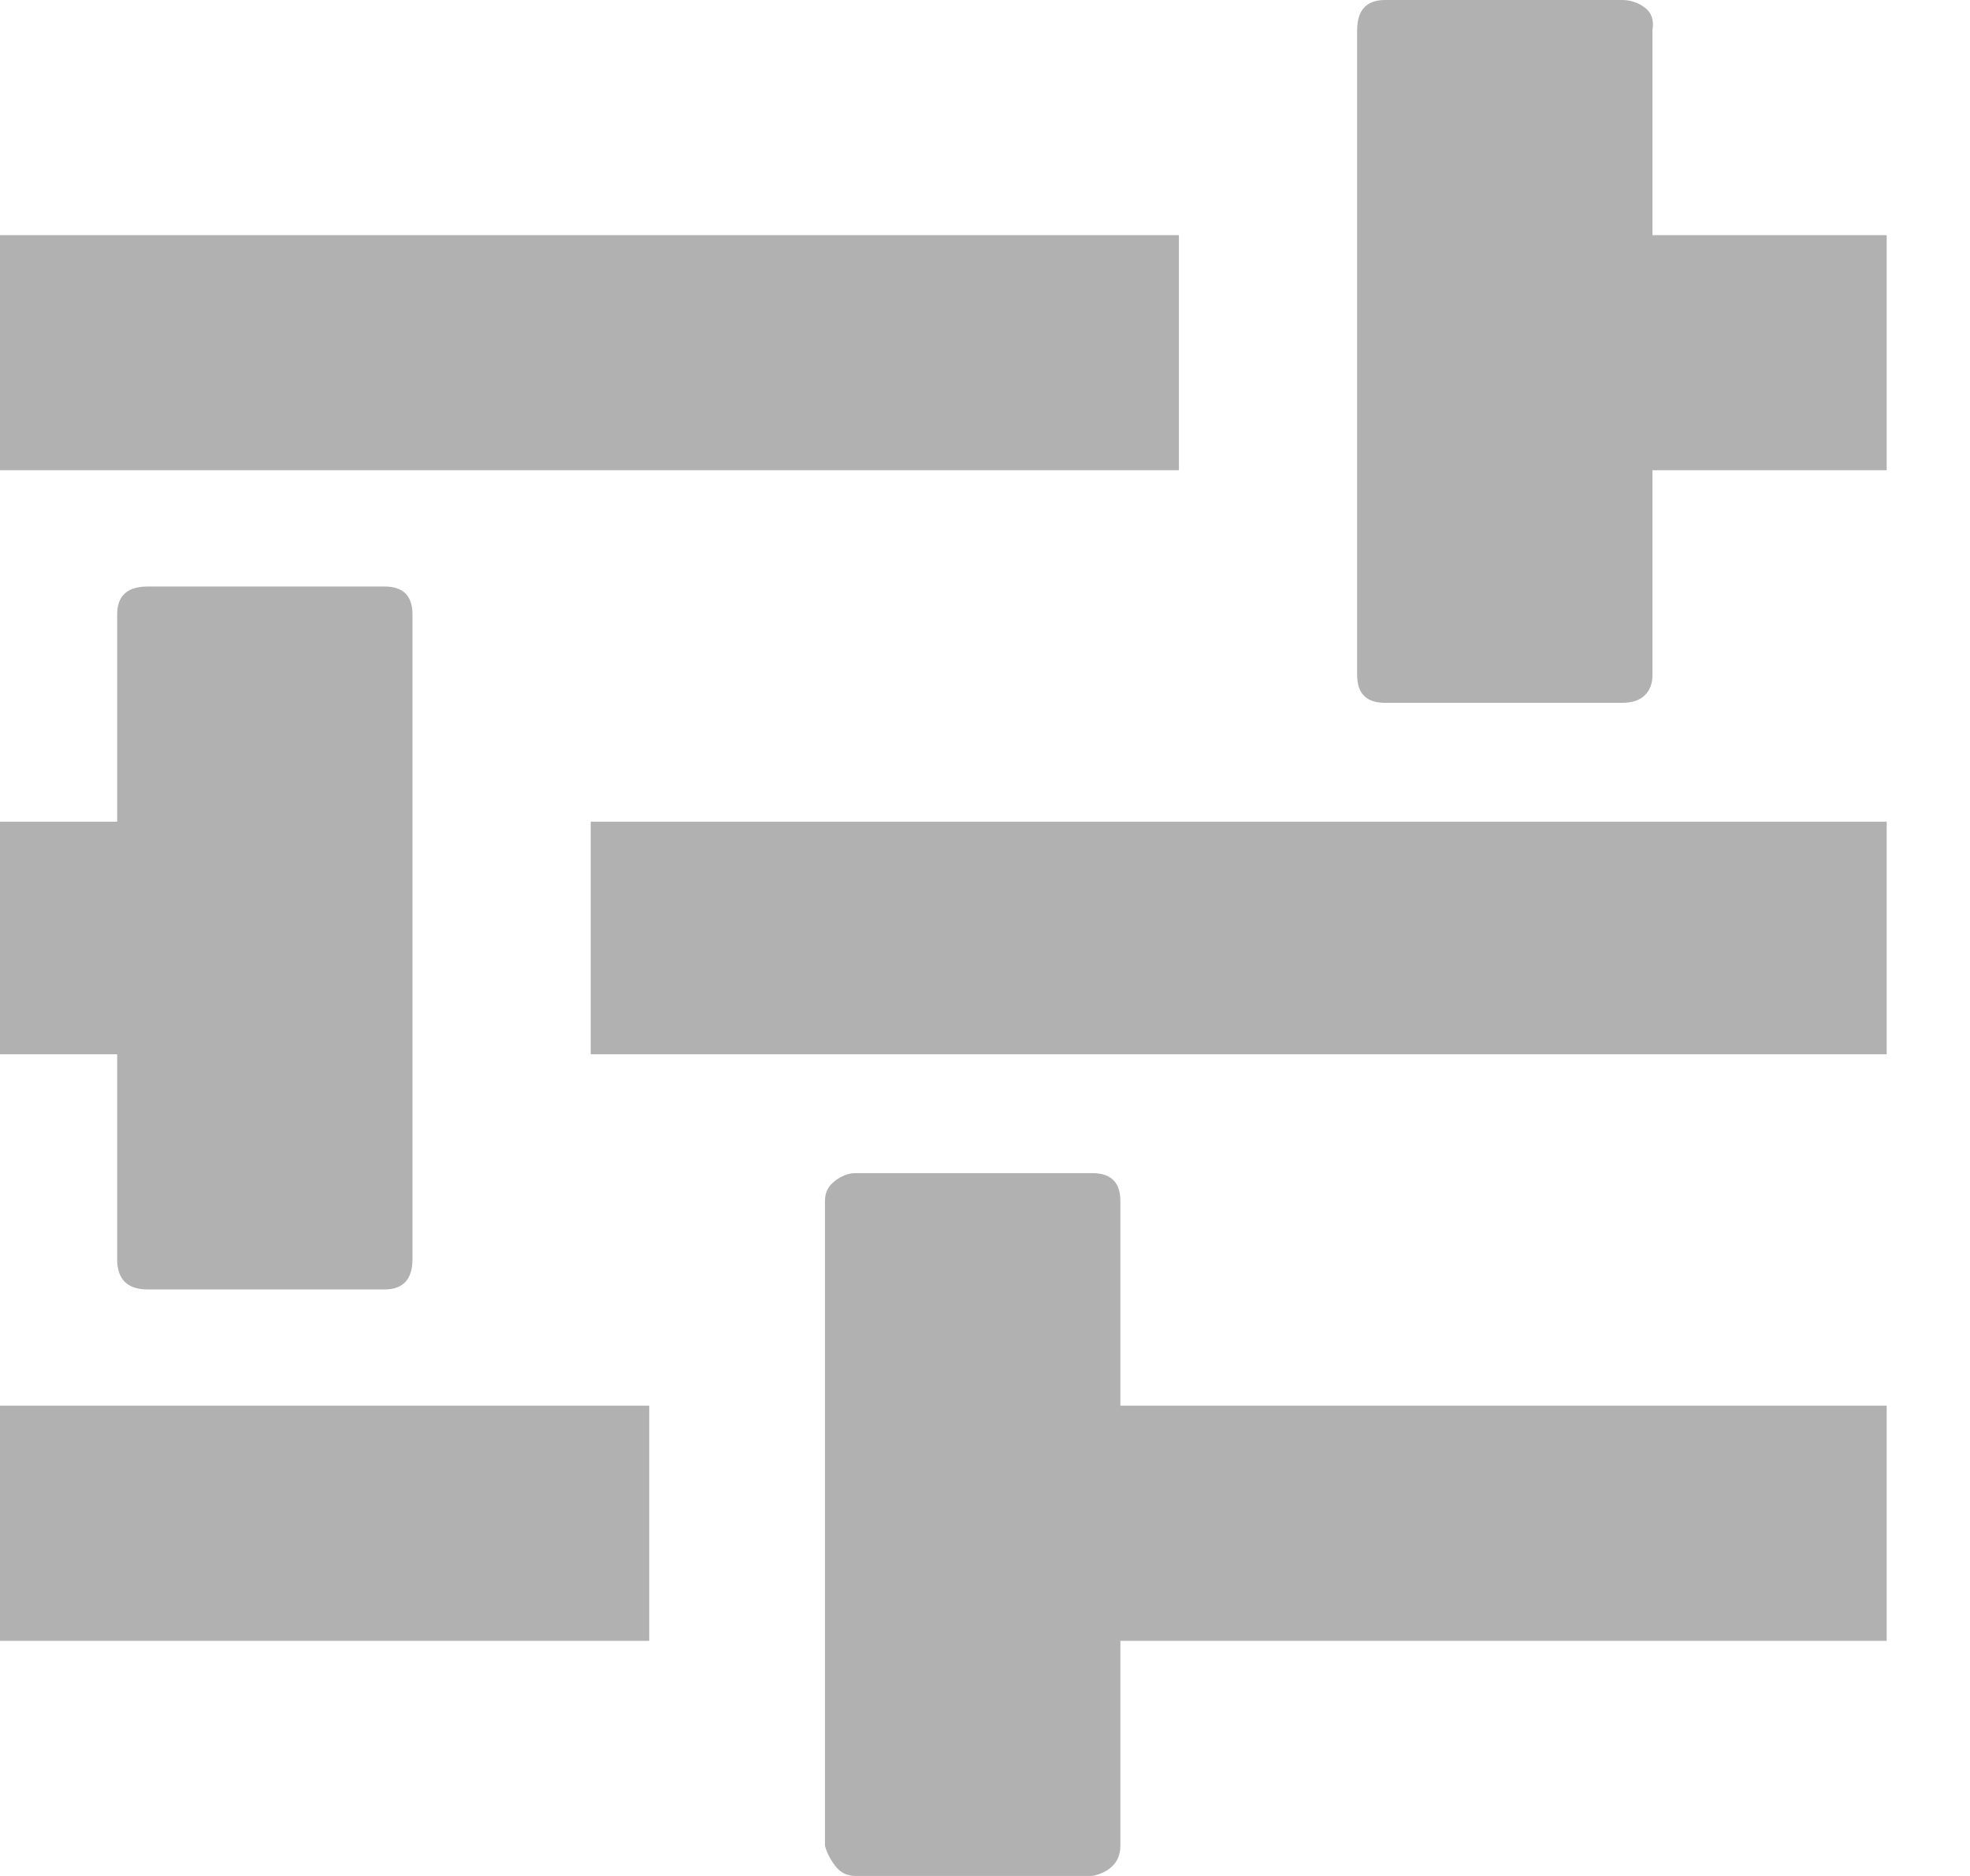 <svg width="21" height="20" viewBox="0 0 21 20" fill="none" xmlns="http://www.w3.org/2000/svg">
<path d="M12.567 5.013H0V2.507H12.567V5.013ZM20.112 2.507V5.013H17.615V7.197C17.615 7.287 17.588 7.358 17.534 7.412C17.48 7.466 17.398 7.493 17.29 7.493H14.765C14.566 7.493 14.467 7.394 14.467 7.197V0.323C14.467 0.108 14.566 0 14.765 0H17.29C17.38 0 17.462 0.027 17.534 0.081C17.606 0.135 17.633 0.216 17.615 0.323V2.507H20.112ZM0 14.986H6.921V17.493H0V14.986ZM11.943 14.986H20.112V17.493H11.943V19.677C11.943 19.766 11.915 19.838 11.861 19.892C11.807 19.946 11.735 19.982 11.644 20H9.12C9.029 20 8.957 19.964 8.903 19.892C8.848 19.82 8.812 19.748 8.794 19.677V12.803C8.794 12.713 8.83 12.642 8.903 12.588C8.975 12.534 9.047 12.507 9.12 12.507H11.644C11.843 12.507 11.943 12.606 11.943 12.803V14.986ZM6.297 8.76H20.112V11.24H6.297V8.76ZM1.249 11.24H0V8.76H1.249V6.55C1.249 6.352 1.357 6.253 1.574 6.253H4.098C4.298 6.253 4.397 6.352 4.397 6.55V13.423C4.397 13.639 4.298 13.747 4.098 13.747H1.574C1.357 13.747 1.249 13.639 1.249 13.423V11.24Z" fill="#B1B1B1"/>
</svg>
